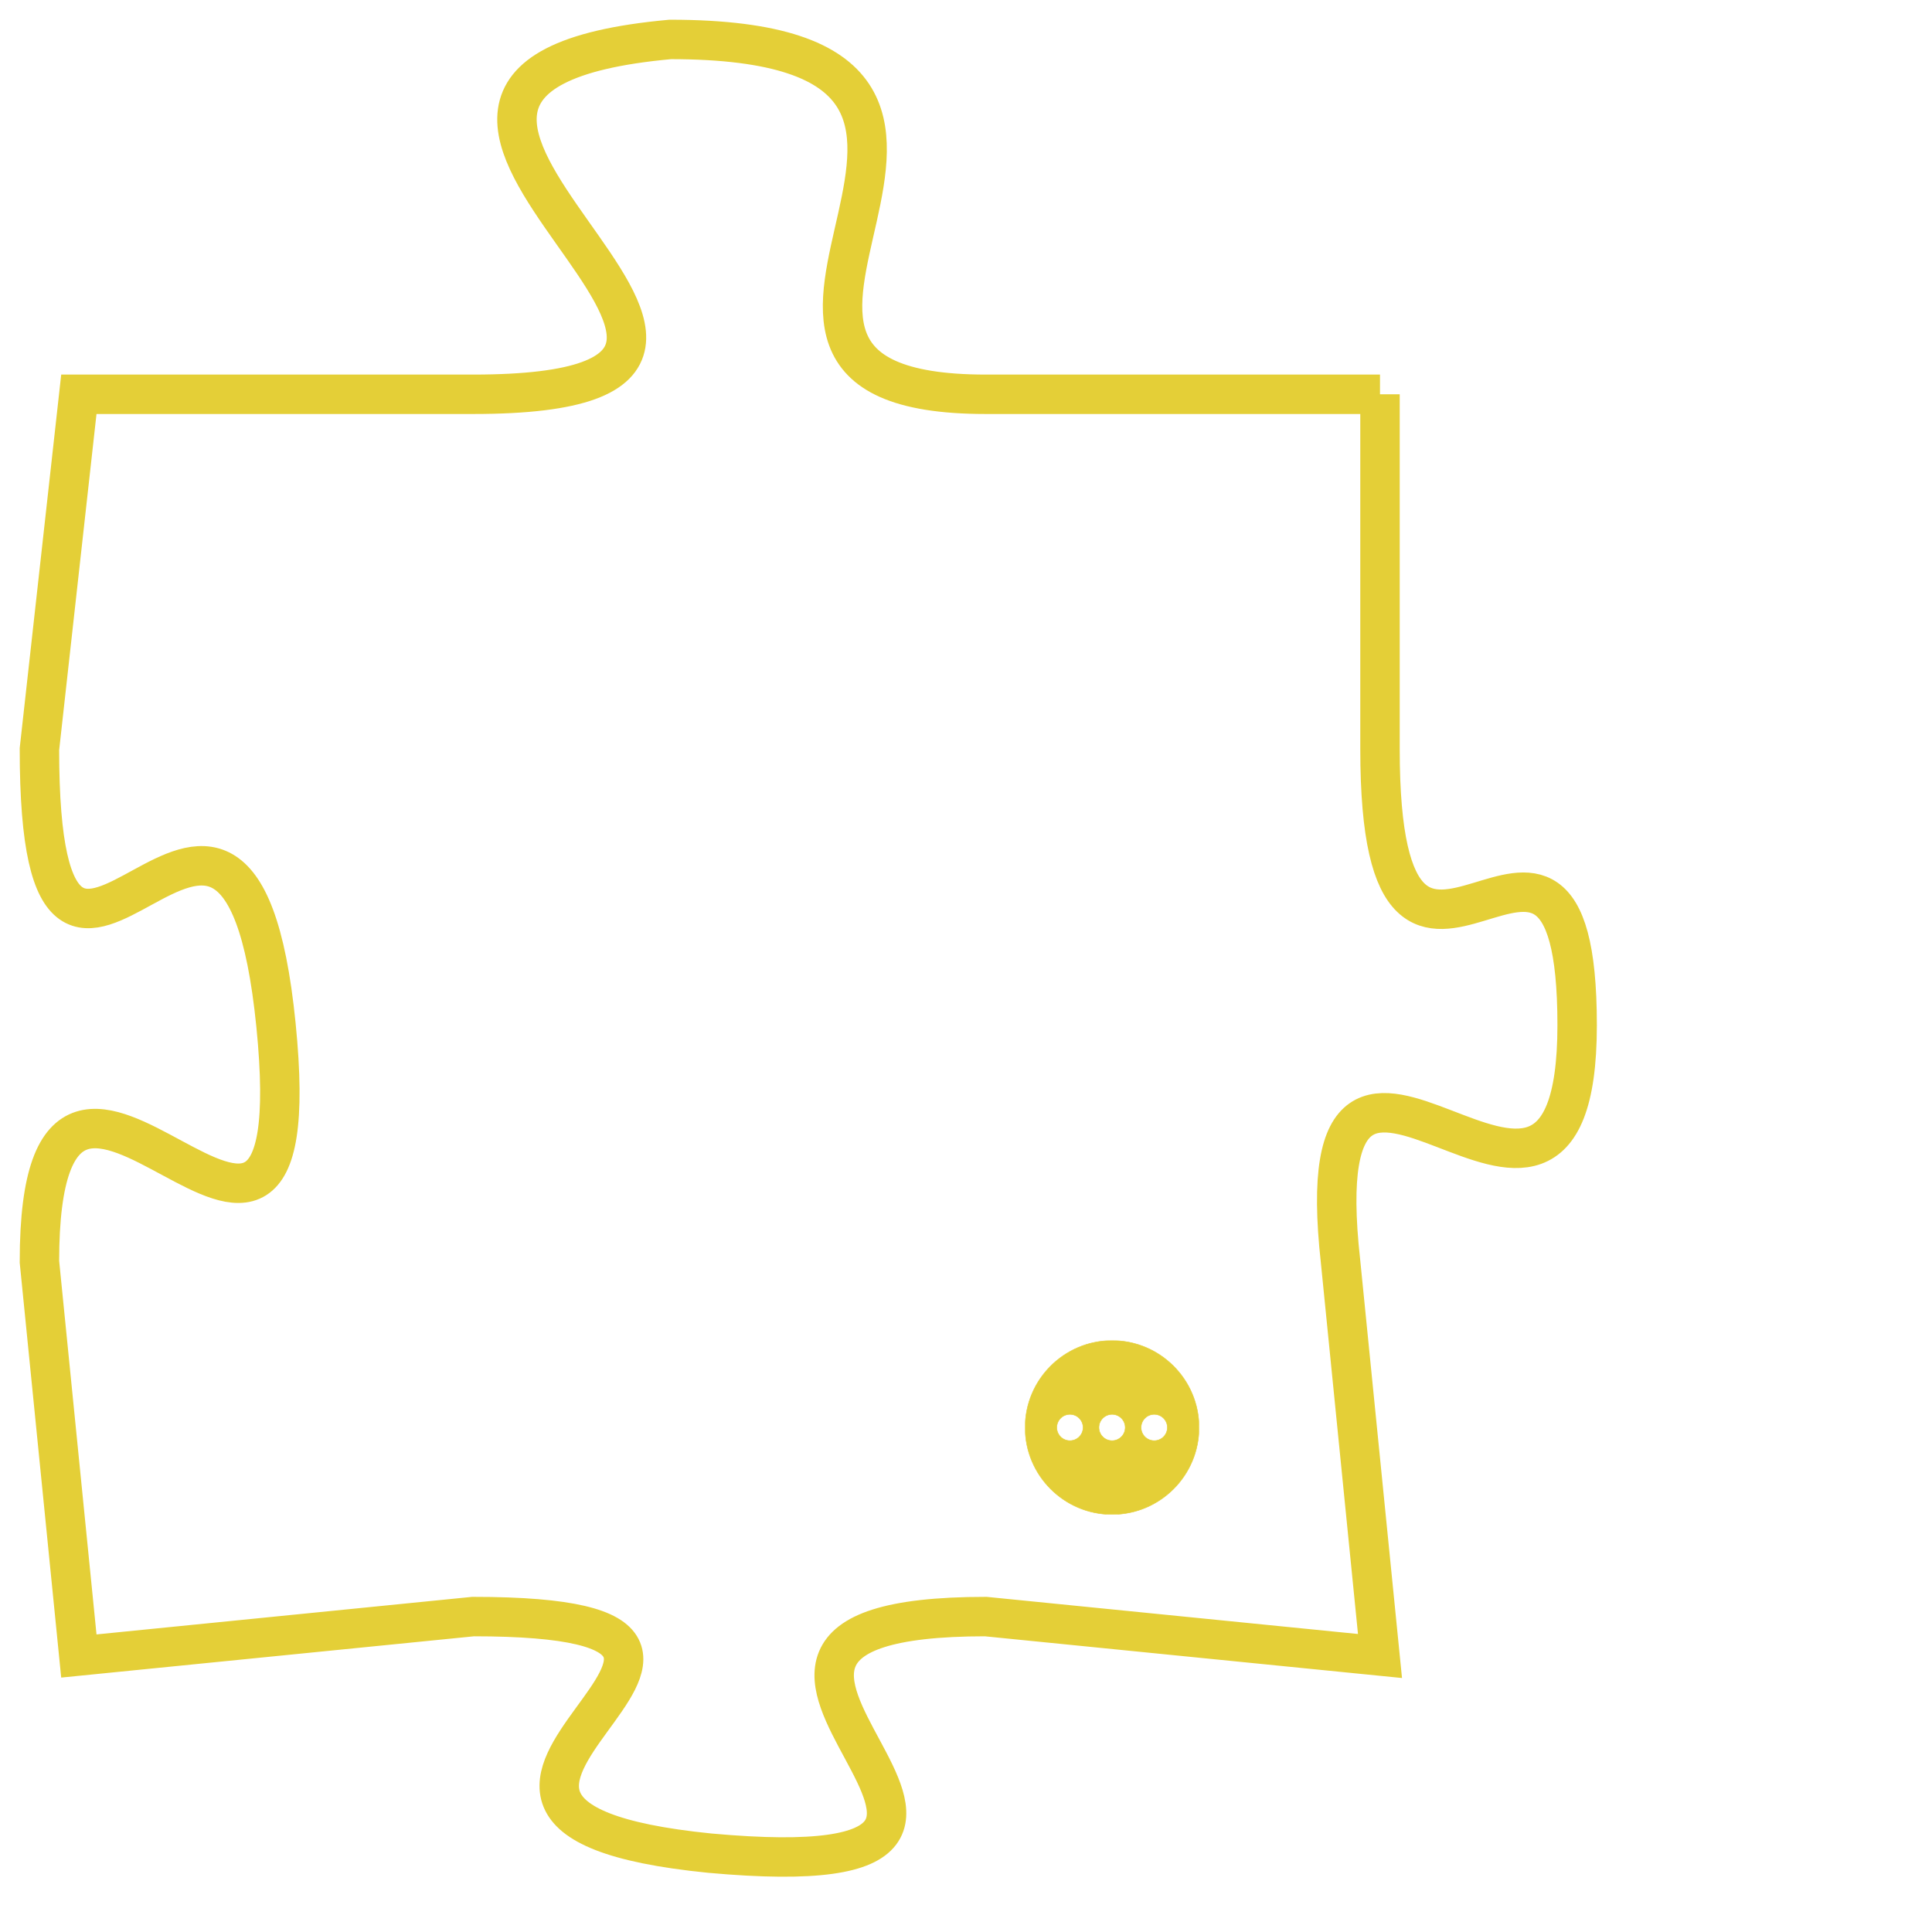 <svg version="1.1" xmlns="http://www.w3.org/2000/svg" xmlns:xlink="http://www.w3.org/1999/xlink" fill="transparent" x="0" y="0" width="350" height="350" preserveAspectRatio="xMinYMin slice"><style type="text/css">.links{fill:transparent;stroke: #E4CF37;}.links:hover{fill:#63D272; opacity:0.4;}</style><defs><g id="allt"><path id="t7648" d="M3597,1856 L3587,1856 C3578,1856 3590,1847 3579,1847 C3568,1848 3585,1856 3574,1856 L3564,1856 3564,1856 L3563,1865 C3563,1875 3568,1862 3569,1872 C3570,1882 3563,1869 3563,1878 L3564,1888 3564,1888 L3574,1887 C3584,1887 3570,1892 3580,1893 C3591,1894 3577,1887 3587,1887 L3597,1888 3597,1888 L3596,1878 C3595,1869 3602,1880 3602,1872 C3602,1864 3597,1874 3597,1865 L3597,1856"/></g><clipPath id="c" clipRule="evenodd" fill="transparent"><use href="#t7648"/></clipPath></defs><svg viewBox="3562 1846 41 49" preserveAspectRatio="xMinYMin meet"><svg width="4380" height="2430"><g><image crossorigin="anonymous" x="0" y="0" href="https://nftpuzzle.license-token.com/assets/completepuzzle.svg" width="100%" height="100%" /><g class="links"><use href="#t7648"/></g></g></svg><svg x="3588" y="1880" height="9%" width="9%" viewBox="0 0 330 330"><g><a xlink:href="https://nftpuzzle.license-token.com/" class="links"><title>See the most innovative NFT based token software licensing project</title><path fill="#E4CF37" id="more" d="M165,0C74.019,0,0,74.019,0,165s74.019,165,165,165s165-74.019,165-165S255.981,0,165,0z M85,190 c-13.785,0-25-11.215-25-25s11.215-25,25-25s25,11.215,25,25S98.785,190,85,190z M165,190c-13.785,0-25-11.215-25-25 s11.215-25,25-25s25,11.215,25,25S178.785,190,165,190z M245,190c-13.785,0-25-11.215-25-25s11.215-25,25-25 c13.785,0,25,11.215,25,25S258.785,190,245,190z"></path></a></g></svg></svg></svg>